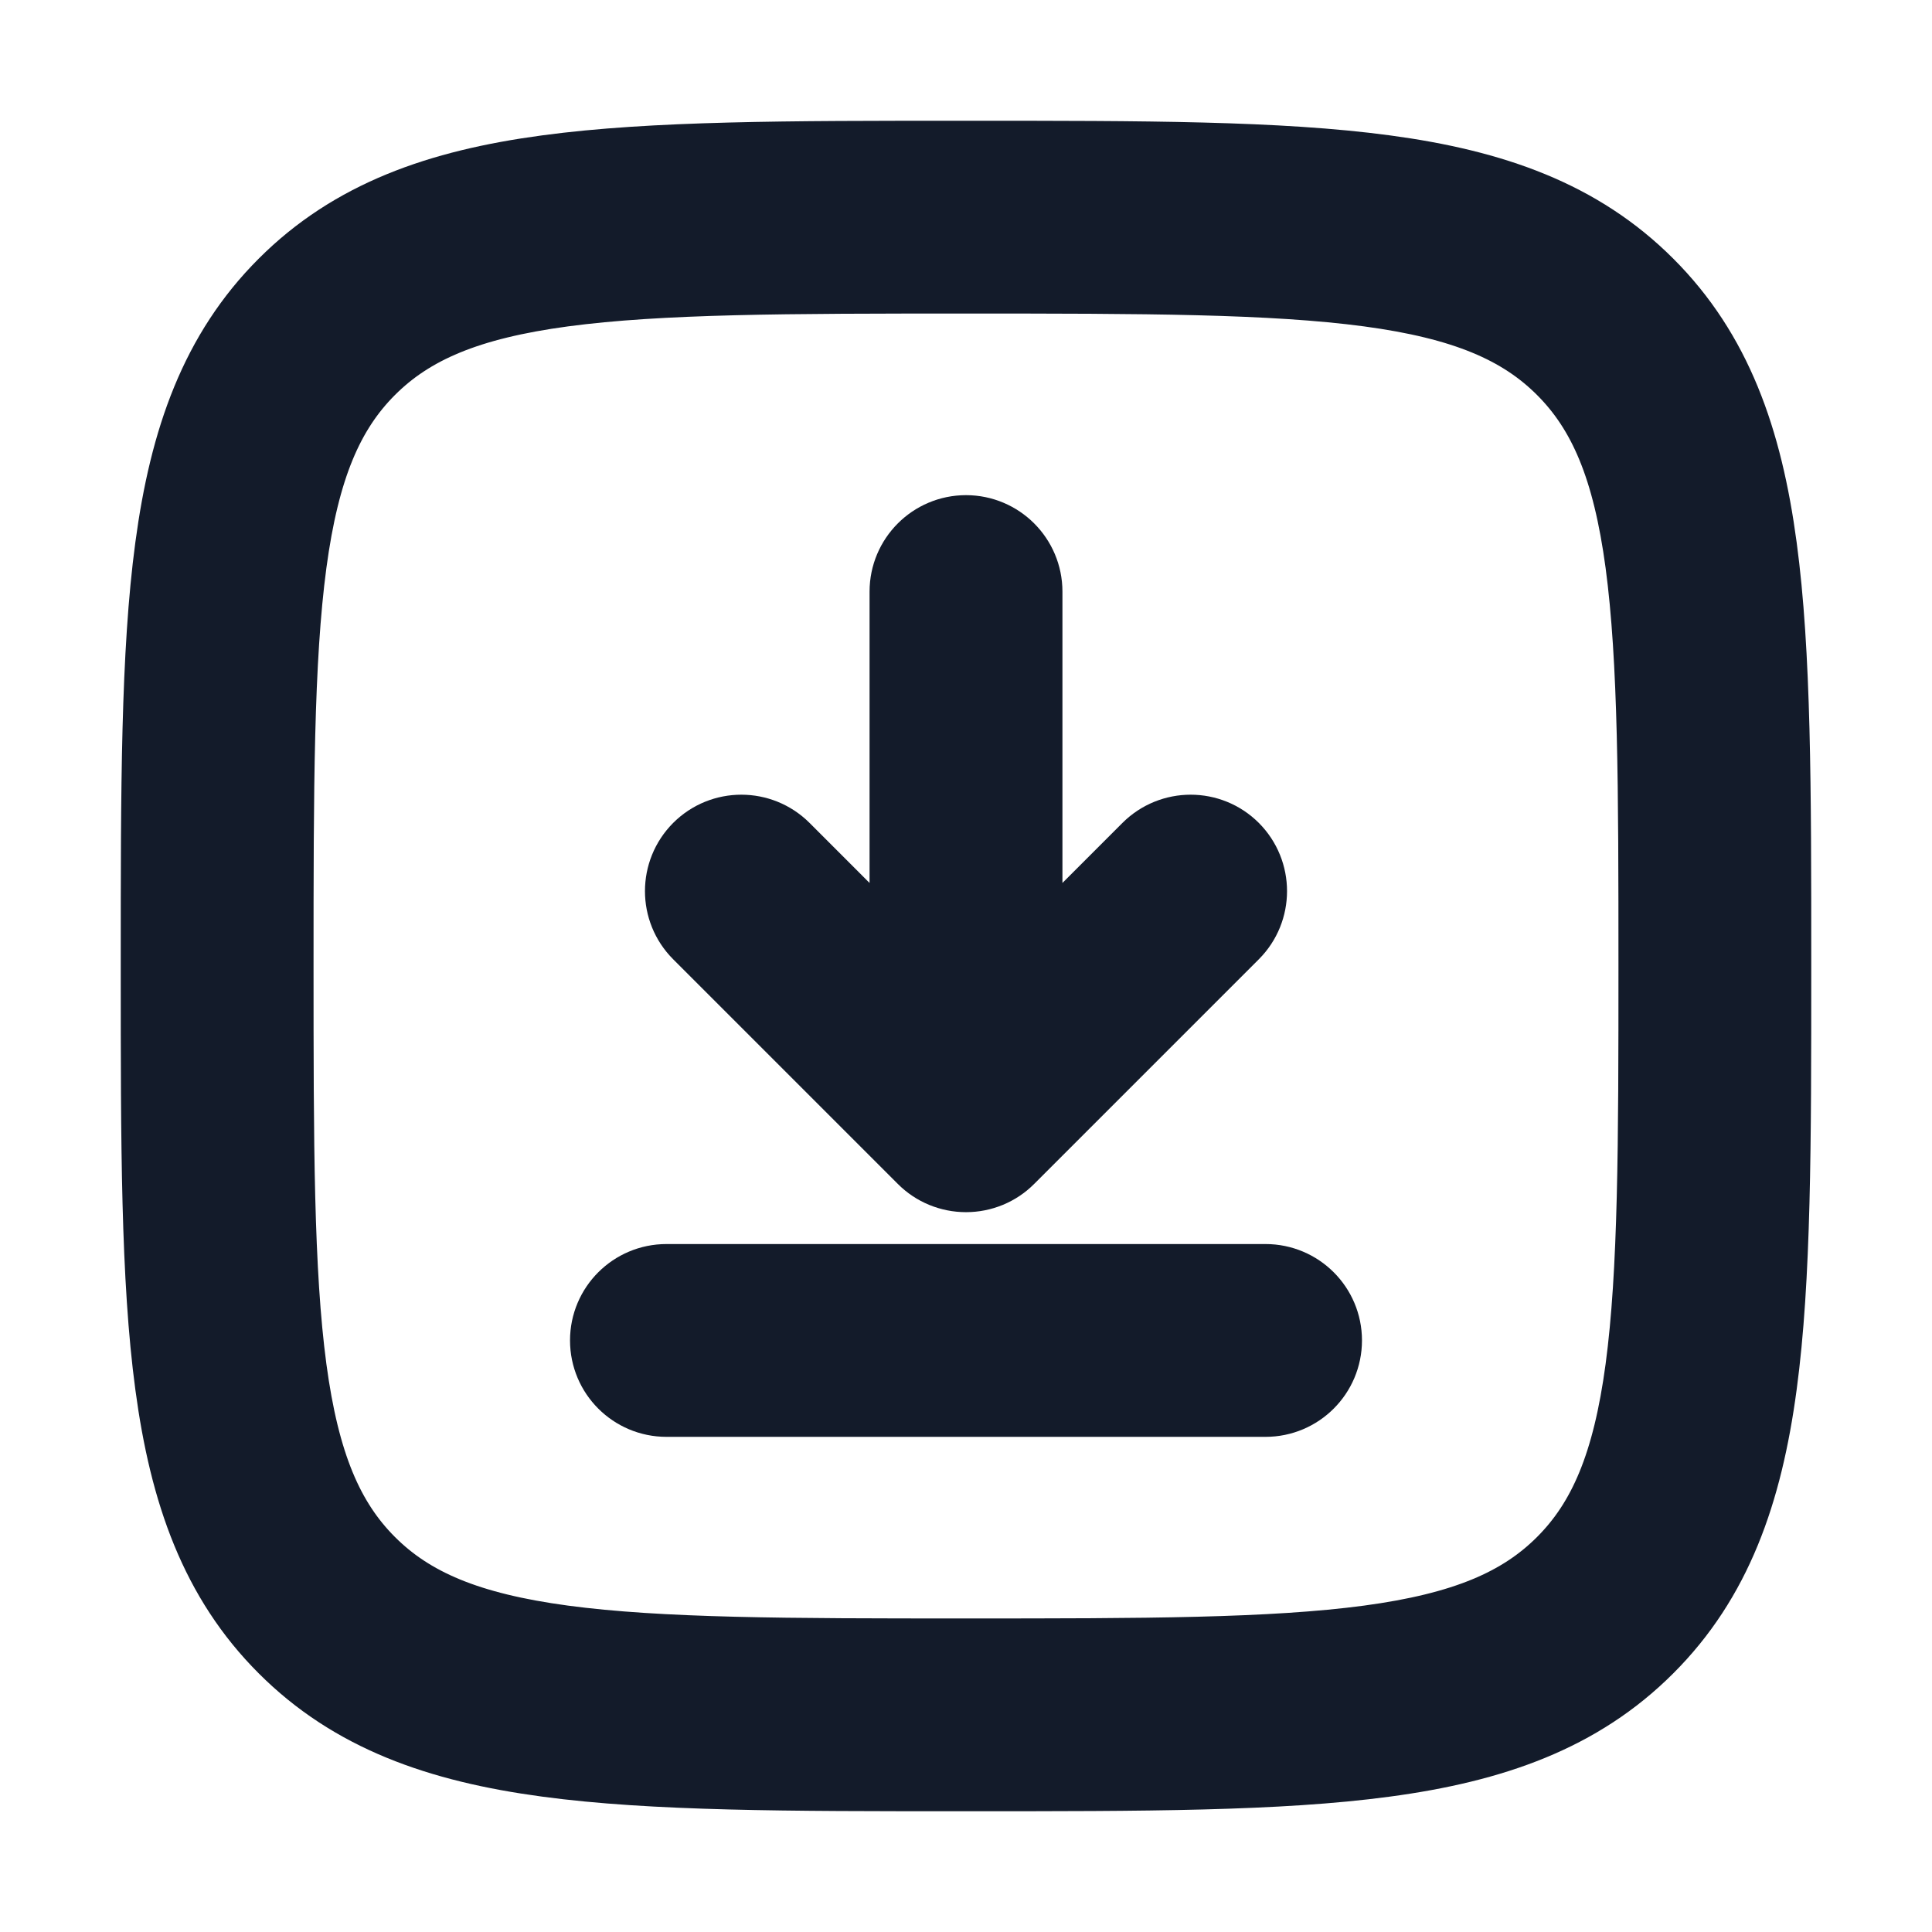 <svg width="24" height="24" viewBox="0 0 24 24" fill="none" xmlns="http://www.w3.org/2000/svg">
<path d="M12 6.651C12.385 6.651 12.698 6.964 12.698 7.349V12.176L14.297 10.576C14.57 10.304 15.012 10.304 15.284 10.576C15.556 10.849 15.556 11.291 15.284 11.563L12.493 14.354C12.363 14.485 12.185 14.558 12 14.558C11.815 14.558 11.637 14.485 11.507 14.354L8.716 11.563C8.444 11.291 8.444 10.849 8.716 10.576C8.988 10.304 9.43 10.304 9.703 10.576L11.302 12.176V7.349C11.302 6.964 11.615 6.651 12 6.651Z" fill="#131B2A"/>
<path d="M7.581 16.651C7.581 16.266 7.894 15.954 8.279 15.954H15.721C16.106 15.954 16.419 16.266 16.419 16.651C16.419 17.037 16.106 17.349 15.721 17.349H8.279C7.894 17.349 7.581 17.037 7.581 16.651Z" fill="#131B2A"/>
<path fill-rule="evenodd" clip-rule="evenodd" d="M11.947 2C9.799 2 8.116 2 6.803 2.177C5.46 2.357 4.399 2.734 3.567 3.567C2.734 4.399 2.357 5.46 2.177 6.803C2 8.116 2 9.799 2 11.947V12.053C2 14.201 2 15.883 2.177 17.197C2.357 18.541 2.734 19.601 3.567 20.433C4.399 21.266 5.46 21.643 6.803 21.823C8.116 22 9.799 22 11.947 22H12.053C14.201 22 15.883 22 17.197 21.823C18.541 21.643 19.601 21.266 20.433 20.433C21.266 19.601 21.643 18.541 21.823 17.197C22 15.883 22 14.201 22 12.053V11.947C22 9.799 22 8.116 21.823 6.803C21.643 5.46 21.266 4.399 20.433 3.567C19.601 2.734 18.541 2.357 17.197 2.177C15.883 2 14.201 2 12.053 2H11.947ZM4.553 4.553C5.083 4.023 5.8 3.719 6.989 3.559C8.199 3.397 9.788 3.395 12 3.395C14.212 3.395 15.801 3.397 17.011 3.559C18.2 3.719 18.917 4.023 19.447 4.553C19.977 5.083 20.281 5.8 20.441 6.989C20.603 8.199 20.605 9.788 20.605 12C20.605 14.212 20.603 15.801 20.441 17.011C20.281 18.2 19.977 18.917 19.447 19.447C18.917 19.977 18.2 20.281 17.011 20.441C15.801 20.603 14.212 20.605 12 20.605C9.788 20.605 8.199 20.603 6.989 20.441C5.8 20.281 5.083 19.977 4.553 19.447C4.023 18.917 3.719 18.2 3.559 17.011C3.397 15.801 3.395 14.212 3.395 12C3.395 9.788 3.397 8.199 3.559 6.989C3.719 5.8 4.023 5.083 4.553 4.553Z" fill="#131B2A"/>
<path d="M12 6.651C12.385 6.651 12.698 6.964 12.698 7.349V12.176L14.297 10.576C14.57 10.304 15.012 10.304 15.284 10.576C15.556 10.849 15.556 11.291 15.284 11.563L12.493 14.354C12.363 14.485 12.185 14.558 12 14.558C11.815 14.558 11.637 14.485 11.507 14.354L8.716 11.563C8.444 11.291 8.444 10.849 8.716 10.576C8.988 10.304 9.43 10.304 9.703 10.576L11.302 12.176V7.349C11.302 6.964 11.615 6.651 12 6.651Z" stroke="#131B2A"/>
<path d="M7.581 16.651C7.581 16.266 7.894 15.954 8.279 15.954H15.721C16.106 15.954 16.419 16.266 16.419 16.651C16.419 17.037 16.106 17.349 15.721 17.349H8.279C7.894 17.349 7.581 17.037 7.581 16.651Z" stroke="#131B2A"/>
<path fill-rule="evenodd" clip-rule="evenodd" d="M11.947 2C9.799 2 8.116 2 6.803 2.177C5.46 2.357 4.399 2.734 3.567 3.567C2.734 4.399 2.357 5.46 2.177 6.803C2 8.116 2 9.799 2 11.947V12.053C2 14.201 2 15.883 2.177 17.197C2.357 18.541 2.734 19.601 3.567 20.433C4.399 21.266 5.46 21.643 6.803 21.823C8.116 22 9.799 22 11.947 22H12.053C14.201 22 15.883 22 17.197 21.823C18.541 21.643 19.601 21.266 20.433 20.433C21.266 19.601 21.643 18.541 21.823 17.197C22 15.883 22 14.201 22 12.053V11.947C22 9.799 22 8.116 21.823 6.803C21.643 5.46 21.266 4.399 20.433 3.567C19.601 2.734 18.541 2.357 17.197 2.177C15.883 2 14.201 2 12.053 2H11.947ZM4.553 4.553C5.083 4.023 5.8 3.719 6.989 3.559C8.199 3.397 9.788 3.395 12 3.395C14.212 3.395 15.801 3.397 17.011 3.559C18.2 3.719 18.917 4.023 19.447 4.553C19.977 5.083 20.281 5.8 20.441 6.989C20.603 8.199 20.605 9.788 20.605 12C20.605 14.212 20.603 15.801 20.441 17.011C20.281 18.2 19.977 18.917 19.447 19.447C18.917 19.977 18.2 20.281 17.011 20.441C15.801 20.603 14.212 20.605 12 20.605C9.788 20.605 8.199 20.603 6.989 20.441C5.8 20.281 5.083 19.977 4.553 19.447C4.023 18.917 3.719 18.2 3.559 17.011C3.397 15.801 3.395 14.212 3.395 12C3.395 9.788 3.397 8.199 3.559 6.989C3.719 5.8 4.023 5.083 4.553 4.553Z" stroke="#131B2A"/>
</svg>
